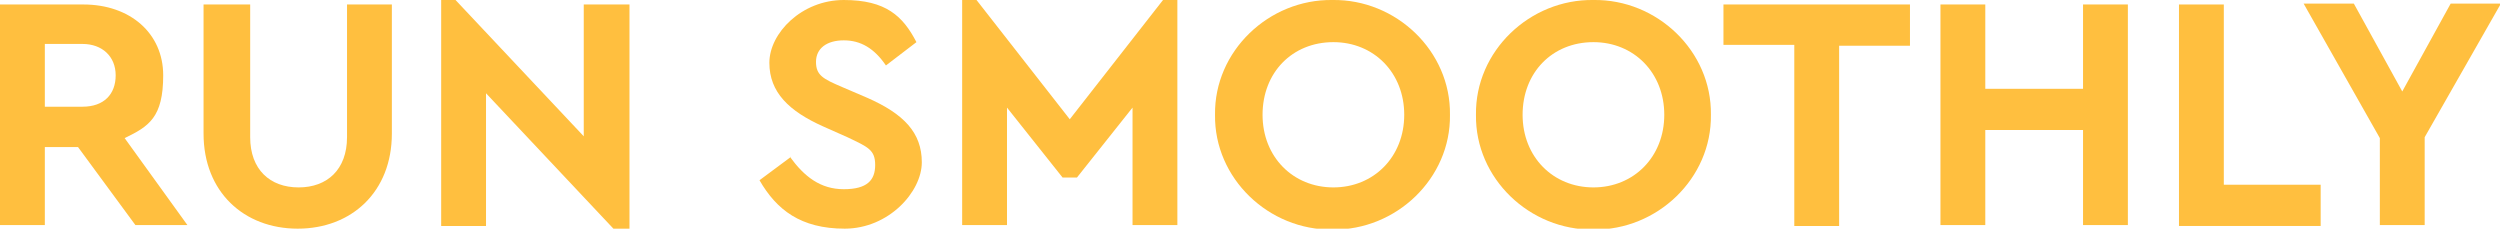 <?xml version="1.0" encoding="UTF-8"?>
<svg xmlns="http://www.w3.org/2000/svg" version="1.1" viewBox="0 0 278.8 25.5">
  <defs>
    <style>
      .cls-1 {
        fill: #ffbf3f;
      }
    </style>
  </defs>
  <!-- Generator: Adobe Illustrator 28.7.1, SVG Export Plug-In . SVG Version: 1.2.0 Build 142)  -->
  <g>
    <g id="Layer_1">
      <g>
        <path class="cls-1" d="M15.1,25.1l-6.4-8.7h-3.7v8.7H0V.5h9.3c5.2,0,8.9,3.2,8.9,7.9s-1.6,5.7-4.3,7l7,9.7h-5.7ZM5,11.9h4.2c2.4,0,3.7-1.4,3.7-3.5s-1.5-3.5-3.7-3.5h-4.2v7.1Z"/>
        <path class="cls-1" d="M22.9.5h5v14.8c0,3.6,2.2,5.6,5.4,5.6s5.4-2,5.4-5.6V.5h5v14.4c0,6.5-4.5,10.6-10.5,10.6s-10.5-4.1-10.5-10.6V.5Z"/>
        <path class="cls-1" d="M70.2.5v25.1h-1.7l-14.3-15.2v14.8h-5V0h1.6l14.3,15.2V.5h5Z"/>
        <path class="cls-1" d="M88.1,17.5c1.6,2.2,3.4,3.6,6,3.6s3.5-1,3.5-2.7-.8-2-3.1-3.1l-2.7-1.2c-3.8-1.7-6-3.8-6-7.1S89.4,0,94.1,0s6.6,1.8,8.1,4.7l-3.4,2.6c-1.3-1.9-2.8-2.8-4.7-2.8s-3.1.9-3.1,2.4.8,1.9,2.9,2.8l2.8,1.2c4.1,1.8,6.1,3.9,6.1,7.2s-3.7,7.4-8.6,7.4-7.6-2.1-9.5-5.4l3.5-2.6Z"/>
        <path class="cls-1" d="M131.3,0v25.1h-5v-13.1l-6.2,7.8h-1.6l-6.2-7.8v13.1h-5V0h1.6l10.4,13.3L129.7,0h1.6Z"/>
        <path class="cls-1" d="M148.6,0c7.1-.1,13.2,5.7,13.1,12.8.1,7.1-6,12.9-13.1,12.8-7.1.1-13.2-5.7-13.1-12.8-.1-7.1,6-12.9,13.1-12.8ZM148.7,4.7c-4.6,0-7.9,3.4-7.9,8.1s3.4,8.1,7.9,8.1,7.9-3.4,7.9-8.1-3.4-8.1-7.9-8.1Z"/>
        <path class="cls-1" d="M177.7,0c7.1-.1,13.2,5.7,13.1,12.8.1,7.1-6,12.9-13.1,12.8-7.1.1-13.2-5.7-13.1-12.8-.1-7.1,6-12.9,13.1-12.8ZM177.7,4.7c-4.6,0-7.9,3.4-7.9,8.1s3.4,8.1,7.9,8.1,7.9-3.4,7.9-8.1-3.4-8.1-7.9-8.1Z"/>
        <path class="cls-1" d="M200.1,5h-7.9V.5h20.8v4.6h-7.9v20.1h-5V5Z"/>
        <path class="cls-1" d="M216.4.5h5v9.4h10.9V.5h5v24.6h-5v-10.6h-10.9v10.6h-5V.5Z"/>
        <path class="cls-1" d="M243,.5h5v20.1h10.8v4.6h-15.8V.5Z"/>
        <path class="cls-1" d="M270.4,15.4v9.7h-5v-9.7l-8.5-15h5.6l5.4,9.8,5.4-9.8h5.6l-8.5,14.9Z"/>
      </g>
    </g>
  </g>
</svg>